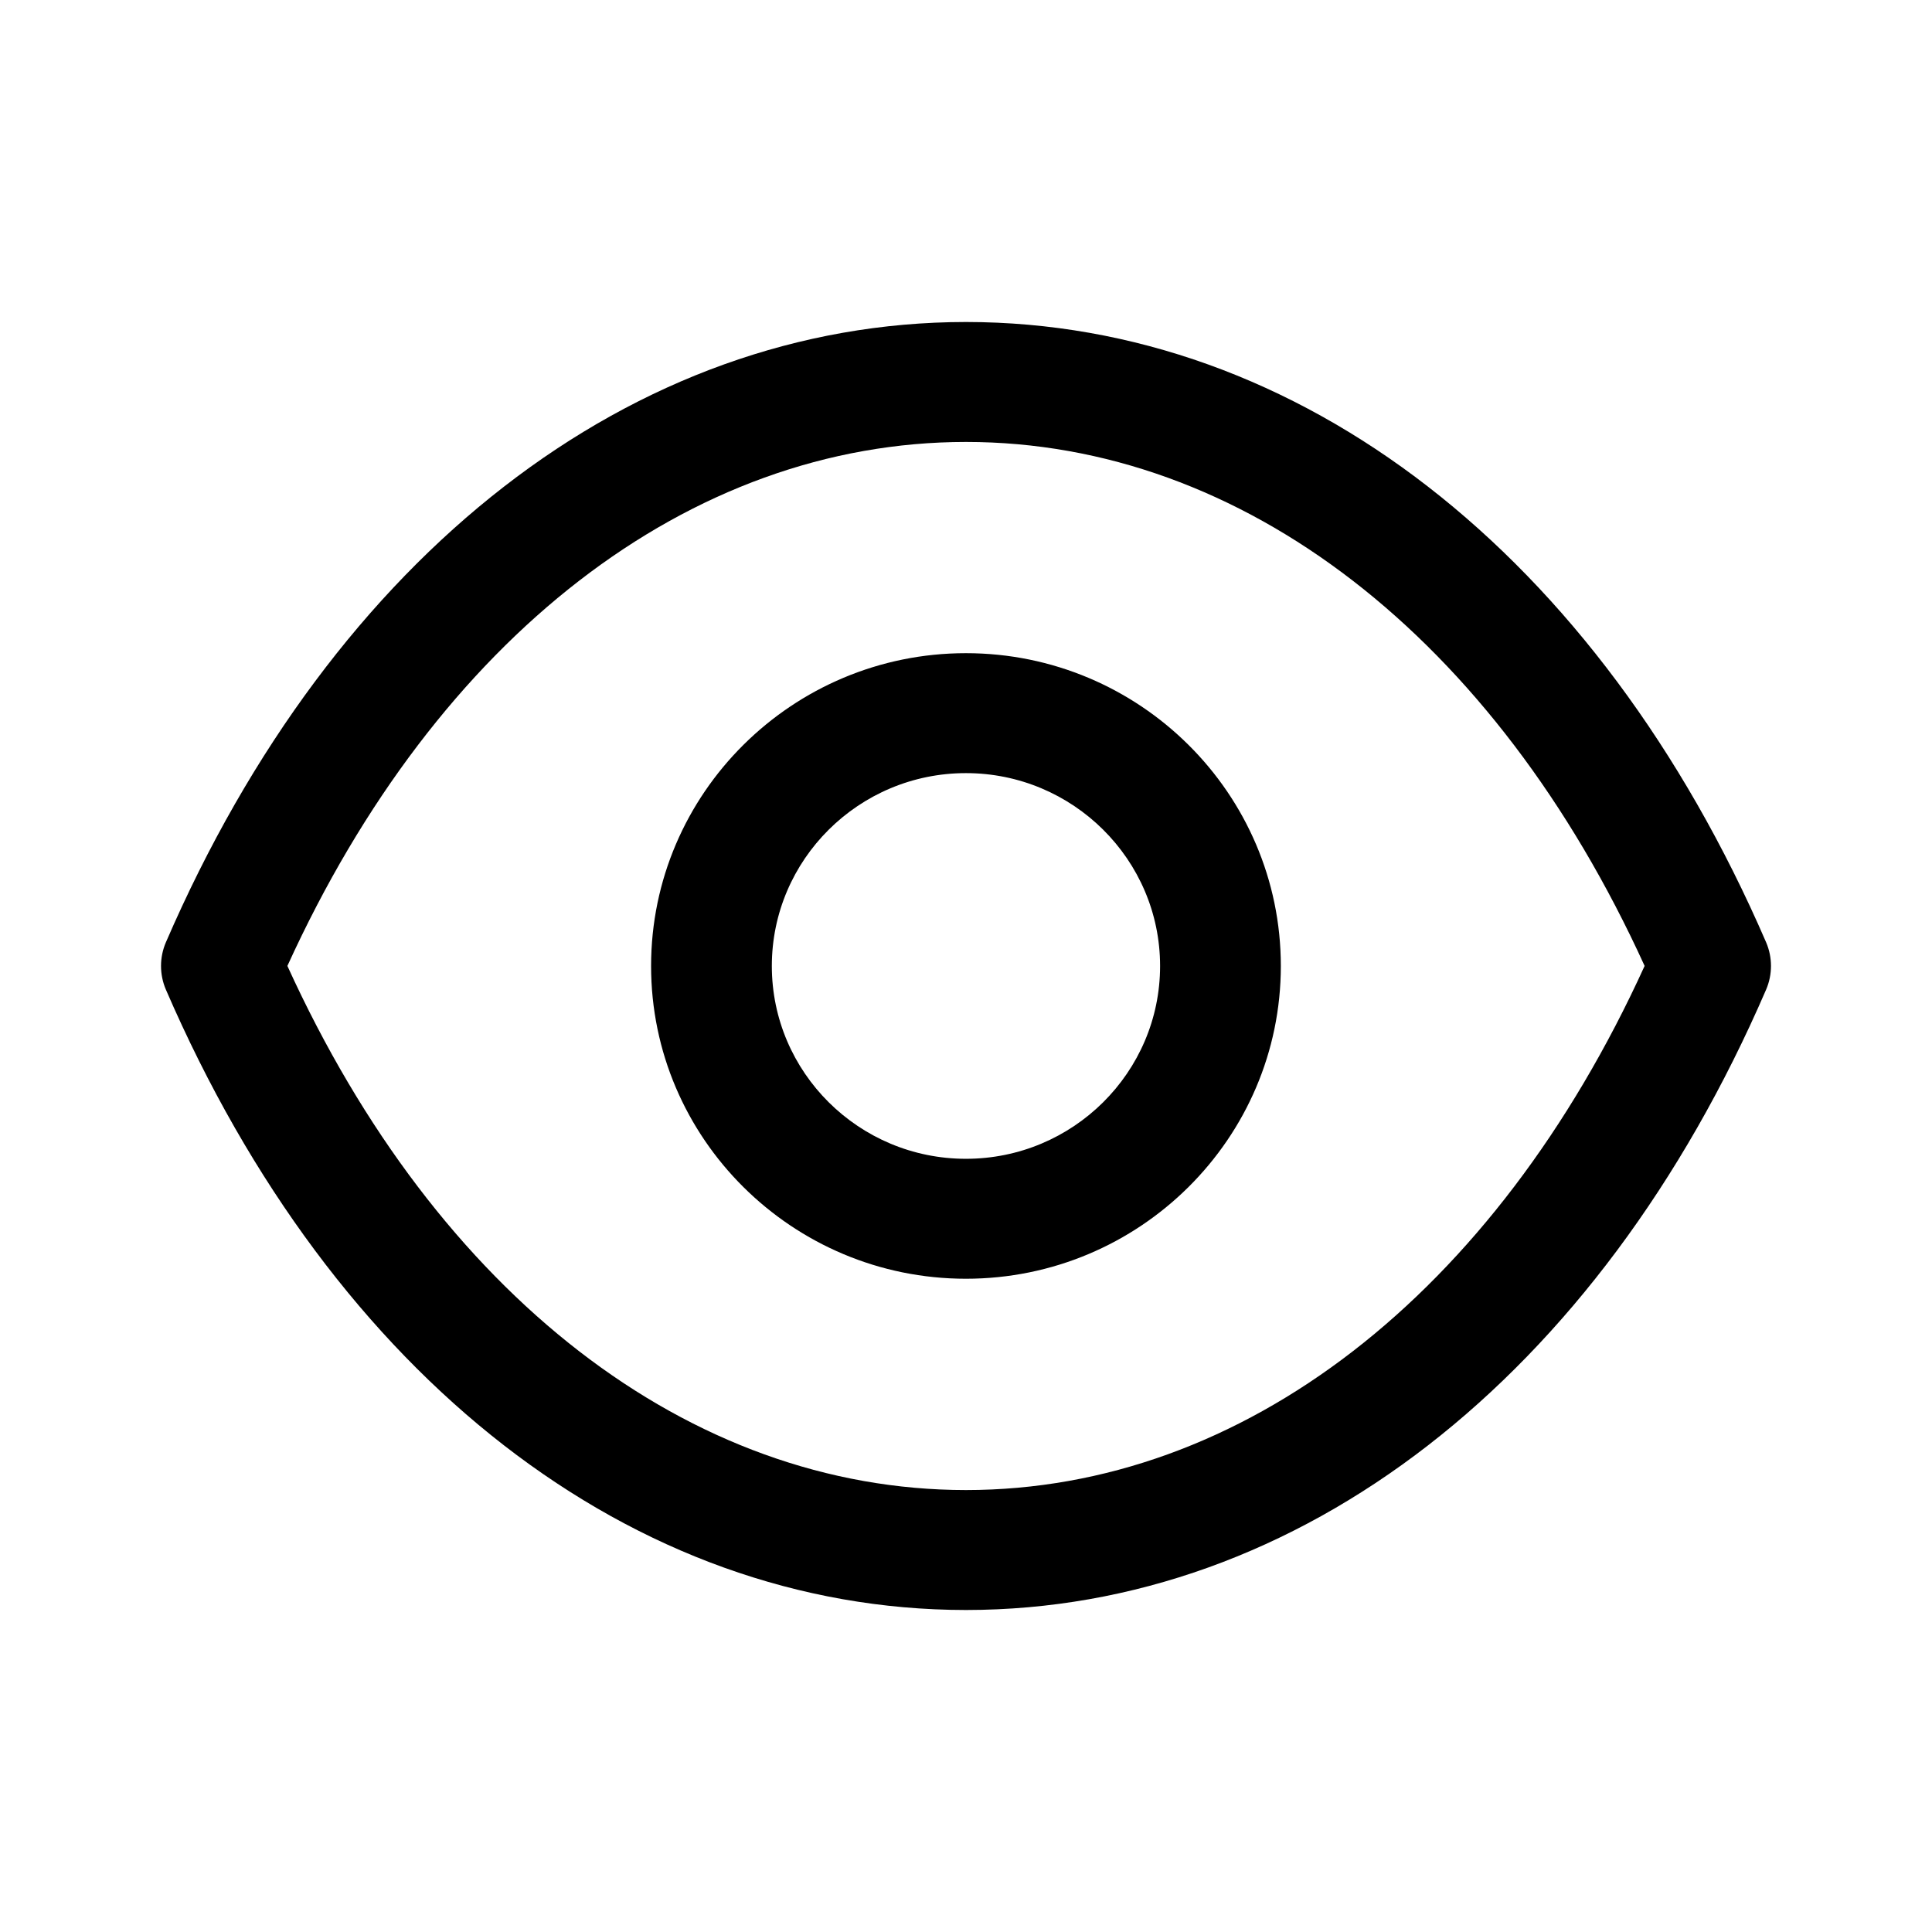 <svg width="24" height="24" viewBox="0 0 24 24" fill="none" xmlns="http://www.w3.org/2000/svg">
<path fill-rule="evenodd" clip-rule="evenodd" d="M12.003 4C16.139 4.003 19.852 6.883 21.939 11.705C22.02 11.893 22.02 12.106 21.939 12.294C19.854 17.117 16.139 19.997 12.003 20H11.997C7.861 19.997 4.147 17.117 2.061 12.294C1.98 12.106 1.98 11.893 2.061 11.705C4.147 6.883 7.862 4.003 11.997 4H12.003ZM12 5.49C8.564 5.491 5.43 7.918 3.57 11.999C5.43 16.082 8.563 18.509 12 18.51C15.437 18.509 18.57 16.082 20.43 11.999C18.57 7.918 15.437 5.491 12 5.49ZM11.999 8.114C14.156 8.114 15.911 9.857 15.911 12C15.911 14.142 14.156 15.885 11.999 15.885C9.842 15.885 8.088 14.142 8.088 12C8.088 9.857 9.842 8.114 11.999 8.114ZM11.999 9.604C10.669 9.604 9.588 10.679 9.588 12C9.588 13.321 10.669 14.395 11.999 14.395C13.329 14.395 14.411 13.321 14.411 12C14.411 10.679 13.329 9.604 11.999 9.604Z" fill="black"/>
</svg>
